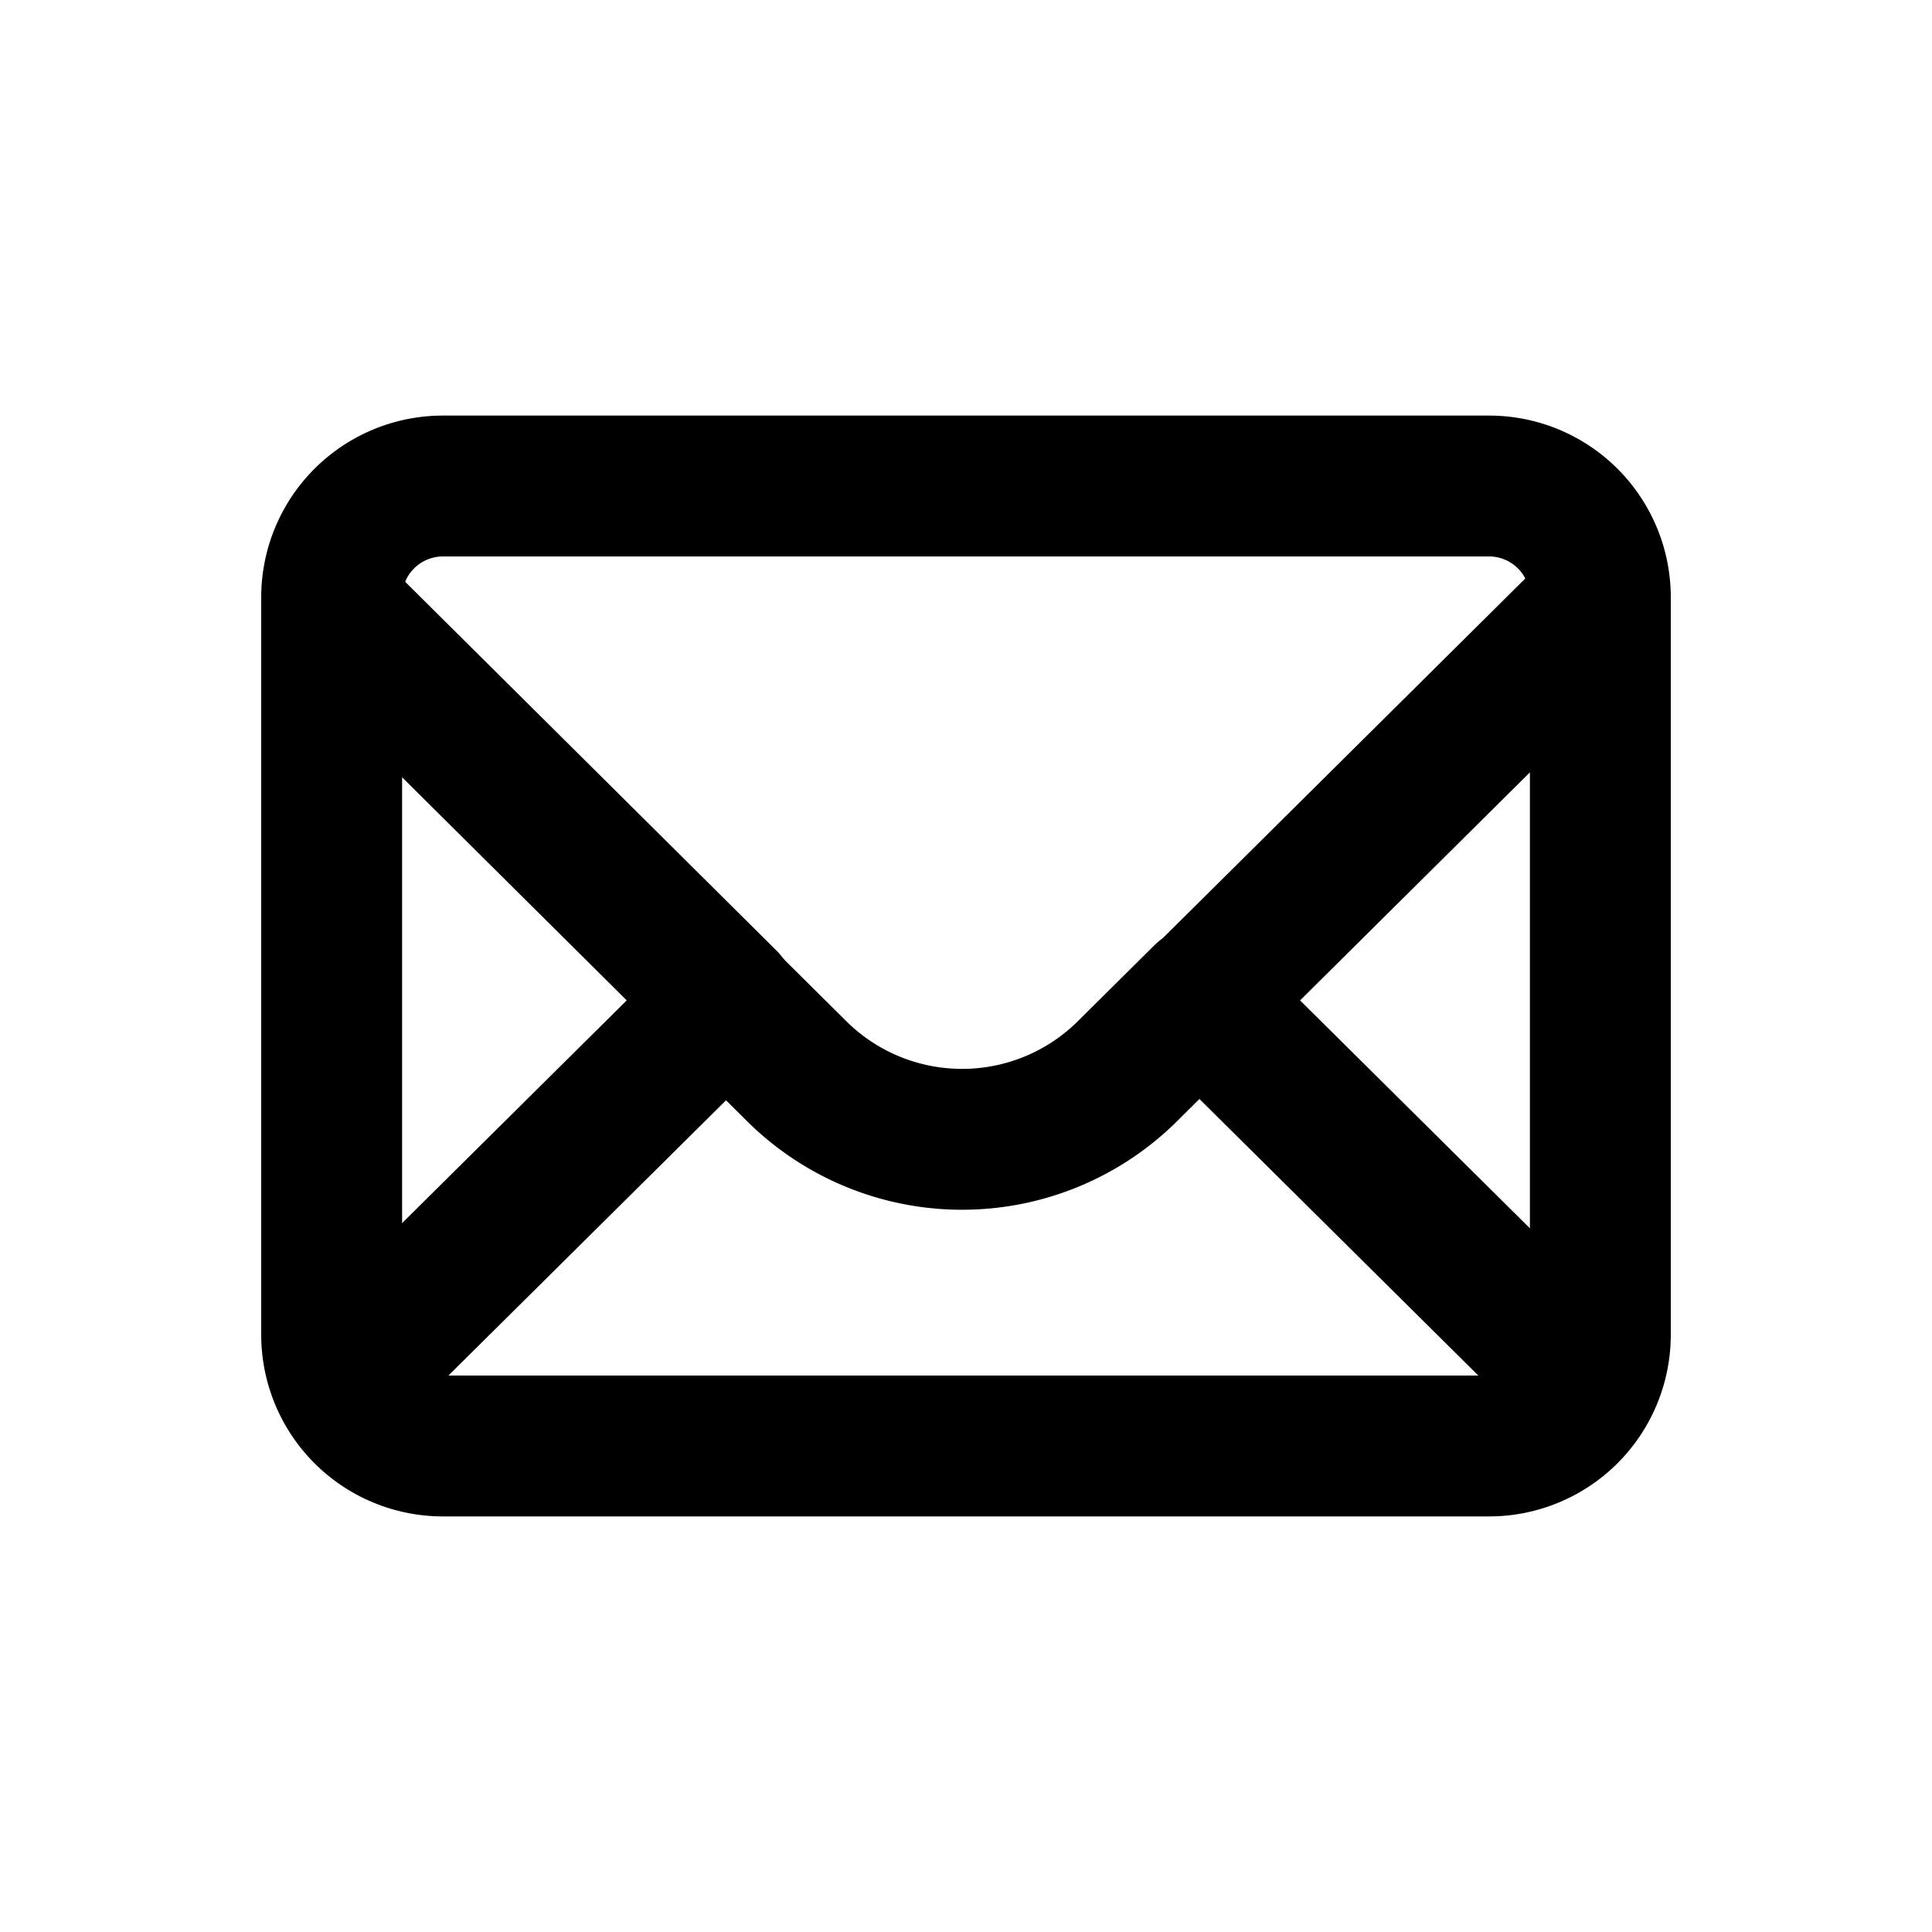 <svg id="Layer_1" data-name="Layer 1" xmlns="http://www.w3.org/2000/svg" viewBox="0 0 96 96"><defs><style>.cls-1{fill:none;stroke:#000;stroke-linecap:round;stroke-linejoin:round;stroke-width:7px;}</style></defs><path id="Fill-3" class="cls-1" d="M78.63,68.55l-19-18.84,19.15-19"/><path id="Fill-3-2" data-name="Fill-3" class="cls-1" d="M35.8,49.47l3.67,3.64a11.67,11.67,0,0,0,16.67,0l3.67-3.64"/><path id="Fill-4" class="cls-1" d="M74,71.85H22a5.53,5.53,0,0,1-5.52-5.47V29.62A5.53,5.53,0,0,1,22,24.15H74a5.53,5.53,0,0,1,5.52,5.47V66.38A5.53,5.53,0,0,1,74,71.85Z"/><path id="Fill-3-3" data-name="Fill-3" class="cls-1" d="M17.11,68.55l19-18.84L17,30.73"/></svg>